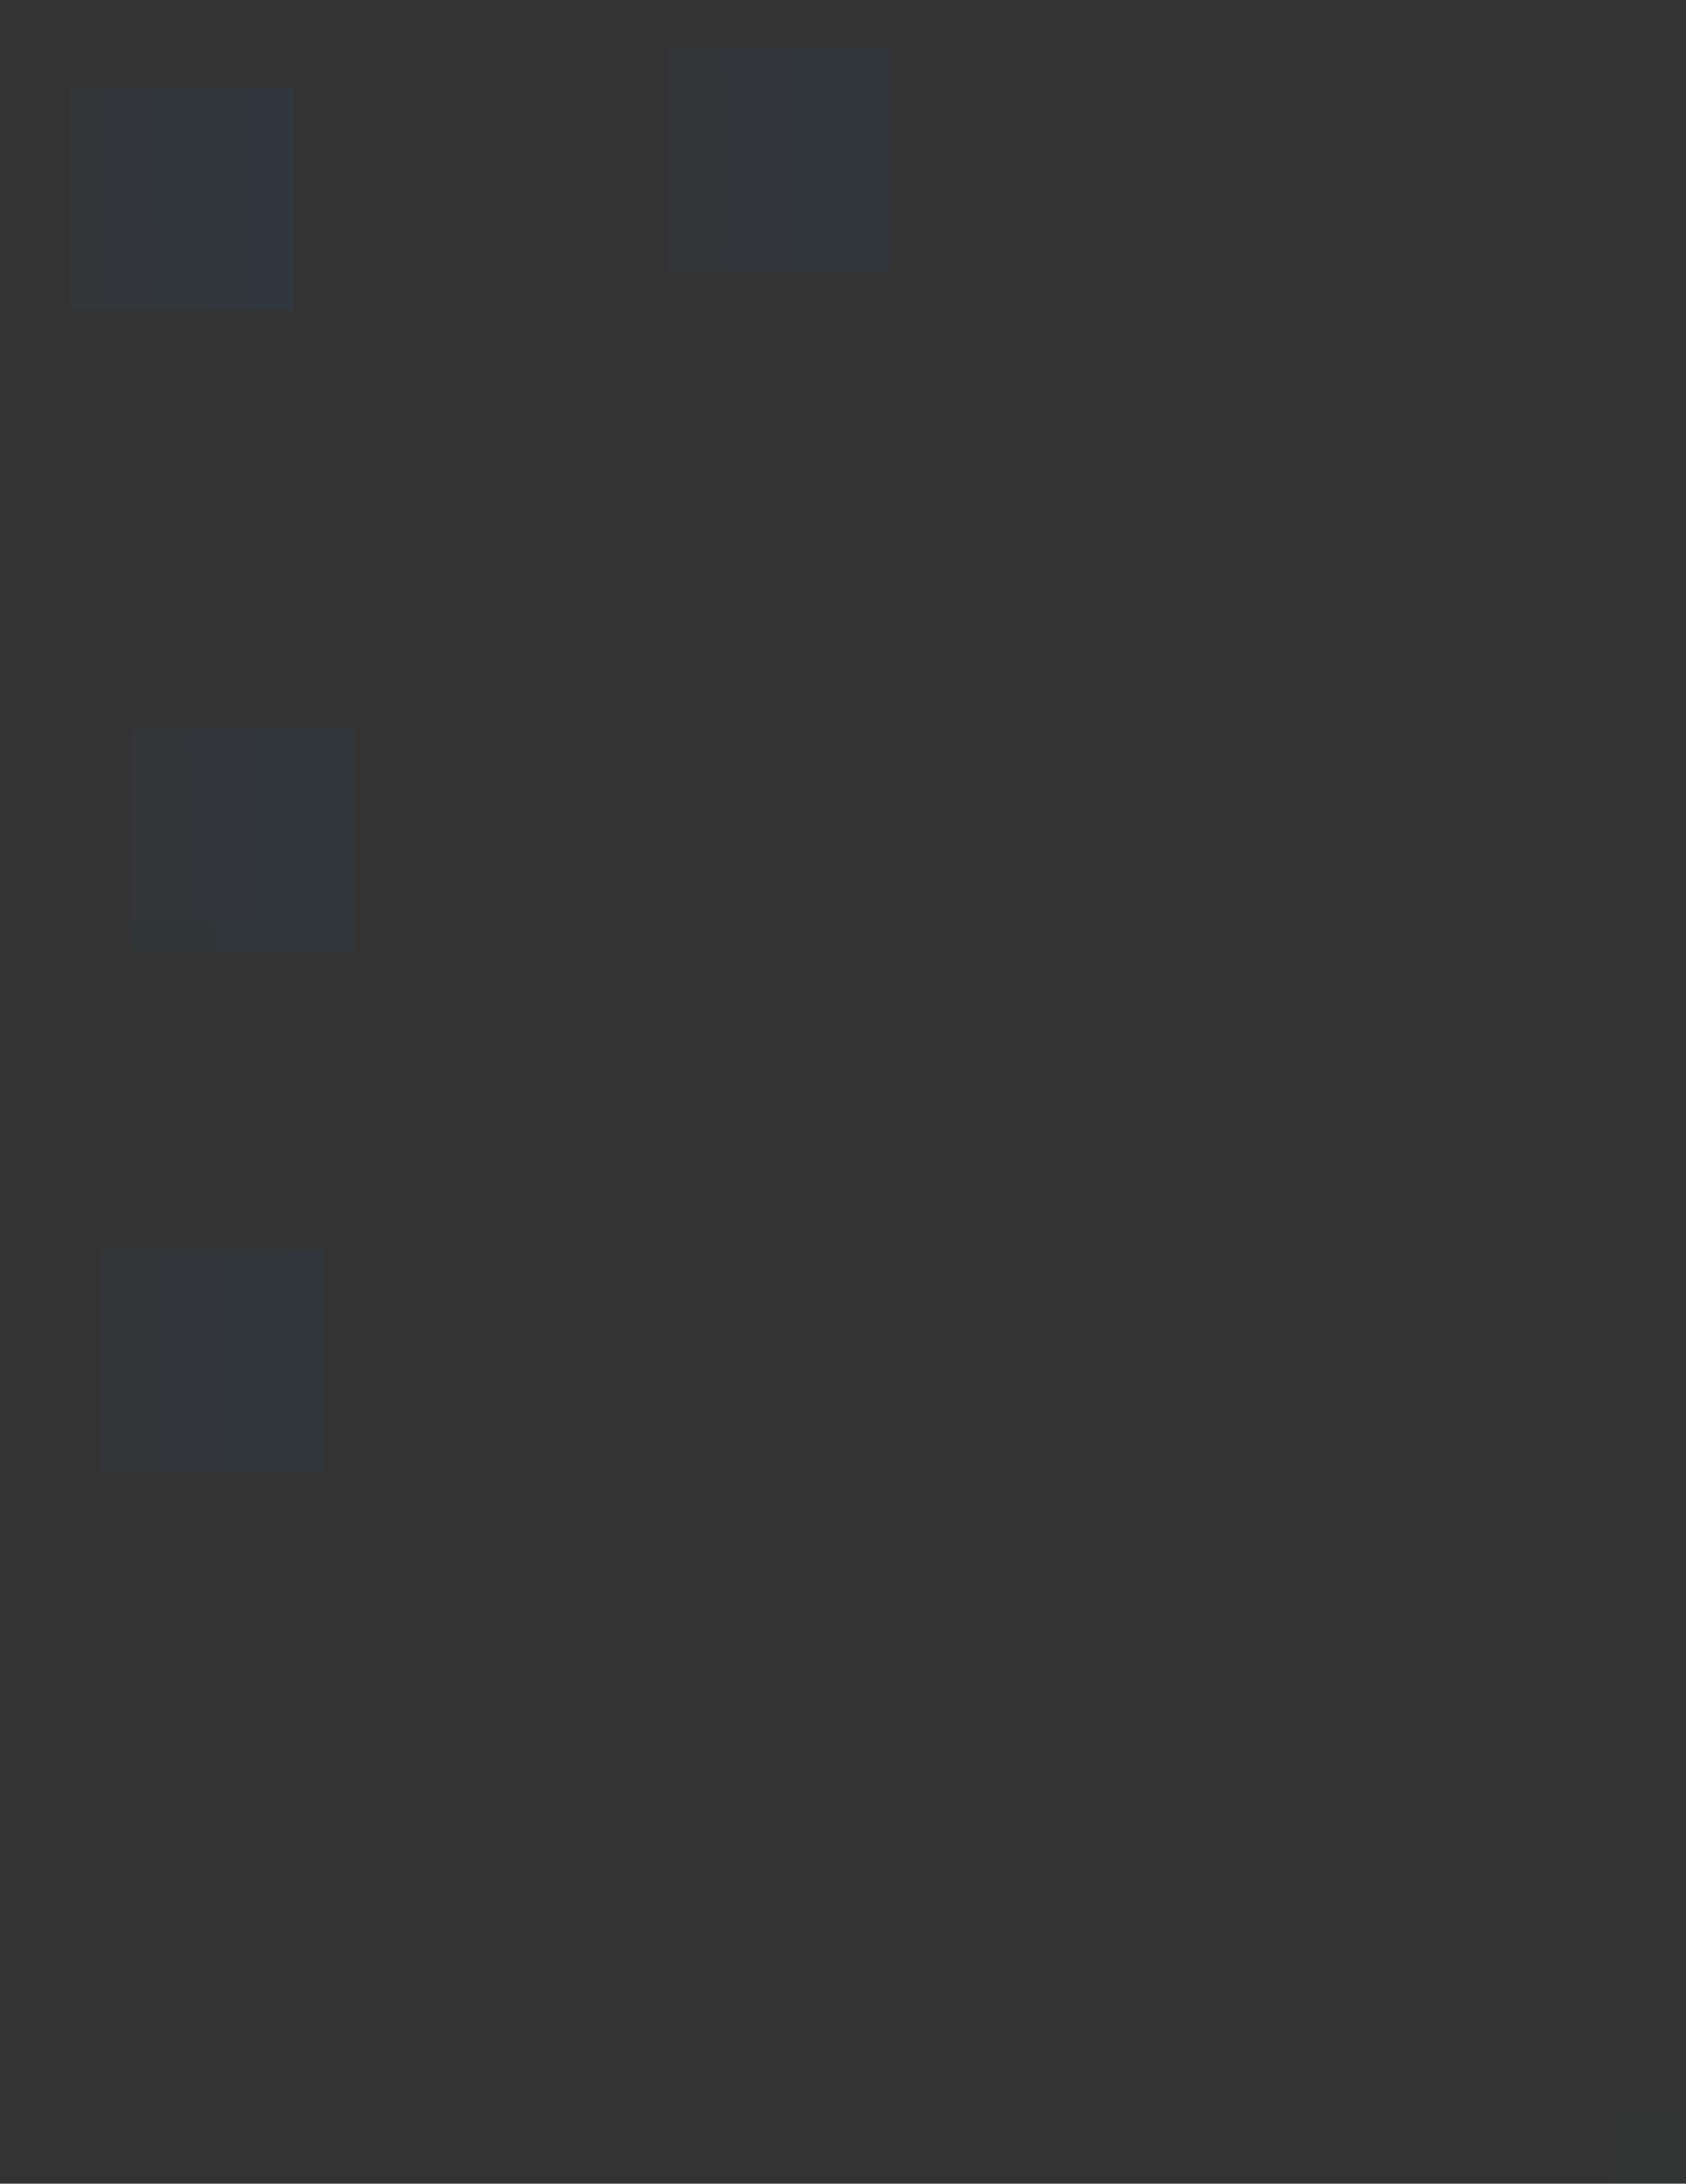 <?xml version="1.0" encoding="UTF-8" standalone="no"?>
<svg
   version="1.0"
   height="146.528"
   width="113.183"
   id="svg2"
   sodipodi:docname="listitem.svg"
   inkscape:version="1.2 (dc2aedaf03, 2022-05-15)"
   xmlns:inkscape="http://www.inkscape.org/namespaces/inkscape"
   xmlns:sodipodi="http://sodipodi.sourceforge.net/DTD/sodipodi-0.dtd"
   xmlns:xlink="http://www.w3.org/1999/xlink"
   xmlns="http://www.w3.org/2000/svg"
   xmlns:svg="http://www.w3.org/2000/svg"
   xmlns:rdf="http://www.w3.org/1999/02/22-rdf-syntax-ns#"
   xmlns:cc="http://creativecommons.org/ns#"
   xmlns:dc="http://purl.org/dc/elements/1.1/">
  <rect width="100%" height="100%" fill="#333333" stroke="none"/>
  <sodipodi:namedview
     pagecolor="#ffffff"
     bordercolor="#000000"
     borderopacity="1"
     objecttolerance="10"
     gridtolerance="10"
     guidetolerance="10"
     inkscape:pageopacity="0"
     inkscape:pageshadow="2"
     inkscape:window-width="1920"
     inkscape:window-height="1000"
     id="namedview58"
     showgrid="false"
     inkscape:zoom="3.1466666"
     inkscape:cx="89.777544"
     inkscape:cy="58.951272"
     inkscape:window-x="0"
     inkscape:window-y="0"
     inkscape:window-maximized="1"
     inkscape:current-layer="svg2"
     inkscape:lockguides="true"
     inkscape:document-rotation="0"
     borderlayer="true"
     inkscape:showpageshadow="false"
     inkscape:pagecheckerboard="0"
     showguides="false"
     inkscape:deskcolor="#d1d1d1" />
  <defs
     id="defs5">
    <linearGradient
       id="linearGradient1957"
       inkscape:collect="always">
      <stop
         id="stop1953"
         offset="0"
         style="stop-color:#436799;stop-opacity:1" />
      <stop
         id="stop1955"
         offset="1"
         style="stop-color:#0078f1;stop-opacity:1" />
    </linearGradient>
    <linearGradient
       id="linearGradient917"
       inkscape:collect="always">
      <stop
         id="stop913"
         offset="0"
         style="stop-color:#008080;stop-opacity:1" />
      <stop
         id="stop915"
         offset="1"
         style="stop-color:#0078f1;stop-opacity:1" />
    </linearGradient>
    <style
       type="text/css"
       id="current-color-scheme"></style>
    <linearGradient
       inkscape:collect="always"
       xlink:href="#linearGradient1957"
       id="linearGradient877"
       x1="4.743"
       y1="7.841"
       x2="19.742"
       y2="7.841"
       gradientUnits="userSpaceOnUse" />
    <linearGradient
       inkscape:collect="always"
       xlink:href="#linearGradient1957"
       id="linearGradient887"
       gradientUnits="userSpaceOnUse"
       x1="4.743"
       y1="7.841"
       x2="19.742"
       y2="7.841" />
    <linearGradient
       inkscape:collect="always"
       xlink:href="#linearGradient1957"
       id="linearGradient901"
       x1="4.743"
       y1="7.841"
       x2="19.742"
       y2="7.841"
       gradientUnits="userSpaceOnUse" />
    <linearGradient
       inkscape:collect="always"
       xlink:href="#linearGradient1957"
       id="linearGradient911"
       gradientUnits="userSpaceOnUse"
       x1="4.742"
       y1="13.341"
       x2="19.537"
       y2="13.444" />
    <linearGradient
       inkscape:collect="always"
       xlink:href="#linearGradient1957"
       id="linearGradient921"
       gradientUnits="userSpaceOnUse"
       x1="4.884"
       y1="13.421"
       x2="19.644"
       y2="13.308" />
    <linearGradient
       inkscape:collect="always"
       xlink:href="#linearGradient1957"
       id="linearGradient931"
       gradientUnits="userSpaceOnUse"
       x1="4.971"
       y1="13.094"
       x2="19.743"
       y2="13.341" />
    <linearGradient
       inkscape:collect="always"
       xlink:href="#linearGradient1957"
       id="linearGradient939"
       x1="4.743"
       y1="18.841"
       x2="19.742"
       y2="18.841"
       gradientUnits="userSpaceOnUse" />
    <linearGradient
       inkscape:collect="always"
       xlink:href="#linearGradient1957"
       id="linearGradient949"
       x1="4.743"
       y1="18.841"
       x2="19.742"
       y2="18.841"
       gradientUnits="userSpaceOnUse" />
    <linearGradient
       inkscape:collect="always"
       xlink:href="#linearGradient1957"
       id="linearGradient957"
       x1="4.743"
       y1="18.841"
       x2="19.742"
       y2="18.841"
       gradientUnits="userSpaceOnUse" />
    <linearGradient
       inkscape:collect="always"
       xlink:href="#linearGradient1957"
       id="linearGradient967"
       gradientUnits="userSpaceOnUse"
       x1="8.743"
       y1="50.841"
       x2="23.742"
       y2="50.841" />
    <linearGradient
       inkscape:collect="always"
       xlink:href="#linearGradient1957"
       id="linearGradient977"
       gradientUnits="userSpaceOnUse"
       x1="8.743"
       y1="50.841"
       x2="23.743"
       y2="50.841" />
    <linearGradient
       inkscape:collect="always"
       xlink:href="#linearGradient1957"
       id="linearGradient987"
       gradientUnits="userSpaceOnUse"
       x1="8.743"
       y1="50.841"
       x2="23.743"
       y2="50.841" />
    <linearGradient
       inkscape:collect="always"
       xlink:href="#linearGradient1957"
       id="linearGradient997"
       gradientUnits="userSpaceOnUse"
       x1="8.743"
       y1="56.341"
       x2="23.752"
       y2="56.491" />
    <linearGradient
       inkscape:collect="always"
       xlink:href="#linearGradient1957"
       id="linearGradient1007"
       gradientUnits="userSpaceOnUse"
       x1="9.275"
       y1="56.58"
       x2="23.635"
       y2="56.5" />
    <linearGradient
       inkscape:collect="always"
       xlink:href="#linearGradient917"
       id="linearGradient1015"
       x1="8.743"
       y1="61.841"
       x2="23.742"
       y2="61.841"
       gradientUnits="userSpaceOnUse" />
    <linearGradient
       inkscape:collect="always"
       xlink:href="#linearGradient917"
       id="linearGradient1023"
       x1="8.743"
       y1="61.841"
       x2="23.743"
       y2="61.841"
       gradientUnits="userSpaceOnUse" />
    <linearGradient
       inkscape:collect="always"
       xlink:href="#linearGradient917"
       id="linearGradient1031"
       x1="8.743"
       y1="61.841"
       x2="23.743"
       y2="61.841"
       gradientUnits="userSpaceOnUse" />
    <linearGradient
       inkscape:collect="always"
       xlink:href="#linearGradient1957"
       id="linearGradient1049"
       gradientUnits="userSpaceOnUse"
       x1="44.743"
       y1="5.225"
       x2="59.742"
       y2="5.225" />
    <linearGradient
       inkscape:collect="always"
       xlink:href="#linearGradient1957"
       id="linearGradient1059"
       gradientUnits="userSpaceOnUse"
       x1="44.742"
       y1="3.225"
       x2="59.742"
       y2="3.225" />
    <linearGradient
       inkscape:collect="always"
       xlink:href="#linearGradient1957"
       id="linearGradient1067"
       x1="44.742"
       y1="3.225"
       x2="59.742"
       y2="3.225"
       gradientUnits="userSpaceOnUse" />
    <linearGradient
       inkscape:collect="always"
       xlink:href="#linearGradient1957"
       id="linearGradient1075"
       x1="44.742"
       y1="10.725"
       x2="59.727"
       y2="10.631"
       gradientUnits="userSpaceOnUse" />
    <linearGradient
       inkscape:collect="always"
       xlink:href="#linearGradient1957"
       id="linearGradient1083"
       x1="45.104"
       y1="10.598"
       x2="59.751"
       y2="10.508"
       gradientUnits="userSpaceOnUse" />
    <linearGradient
       inkscape:collect="always"
       xlink:href="#linearGradient1957"
       id="linearGradient1091"
       x1="44.963"
       y1="10.648"
       x2="59.743"
       y2="10.725"
       gradientUnits="userSpaceOnUse" />
    <linearGradient
       inkscape:collect="always"
       xlink:href="#linearGradient1957"
       id="linearGradient1099"
       x1="44.743"
       y1="16.225"
       x2="59.742"
       y2="16.225"
       gradientUnits="userSpaceOnUse" />
    <linearGradient
       inkscape:collect="always"
       xlink:href="#linearGradient1957"
       id="linearGradient1107"
       x1="44.743"
       y1="16.225"
       x2="59.742"
       y2="16.225"
       gradientUnits="userSpaceOnUse" />
    <linearGradient
       inkscape:collect="always"
       xlink:href="#linearGradient1957"
       id="linearGradient1115"
       x1="44.743"
       y1="16.225"
       x2="59.742"
       y2="16.225"
       gradientUnits="userSpaceOnUse" />
    <linearGradient
       inkscape:collect="always"
       xlink:href="#linearGradient1957"
       id="linearGradient1123"
       x1="20"
       y1="86"
       x2="34.999"
       y2="86"
       gradientUnits="userSpaceOnUse" />
    <linearGradient
       inkscape:collect="always"
       xlink:href="#linearGradient1957"
       id="linearGradient1131"
       x1="6.743"
       y1="85.841"
       x2="21.742"
       y2="85.841"
       gradientUnits="userSpaceOnUse" />
    <linearGradient
       inkscape:collect="always"
       xlink:href="#linearGradient1957"
       id="linearGradient1139"
       x1="6.743"
       y1="85.841"
       x2="21.742"
       y2="85.841"
       gradientUnits="userSpaceOnUse" />
    <linearGradient
       inkscape:collect="always"
       xlink:href="#linearGradient1957"
       id="linearGradient1147"
       x1="6.742"
       y1="91.341"
       x2="21.703"
       y2="91.444"
       gradientUnits="userSpaceOnUse" />
    <linearGradient
       inkscape:collect="always"
       xlink:href="#linearGradient1957"
       id="linearGradient1155"
       x1="6.906"
       y1="91.229"
       x2="21.826"
       y2="91.333"
       gradientUnits="userSpaceOnUse" />
    <linearGradient
       inkscape:collect="always"
       xlink:href="#linearGradient1957"
       id="linearGradient1163"
       x1="6.978"
       y1="91.421"
       x2="21.743"
       y2="91.341"
       gradientUnits="userSpaceOnUse" />
    <linearGradient
       inkscape:collect="always"
       xlink:href="#linearGradient1957"
       id="linearGradient1171"
       x1="6.742"
       y1="96.841"
       x2="21.742"
       y2="96.841"
       gradientUnits="userSpaceOnUse" />
    <linearGradient
       inkscape:collect="always"
       xlink:href="#linearGradient1957"
       id="linearGradient1179"
       x1="6.743"
       y1="96.841"
       x2="21.742"
       y2="96.841"
       gradientUnits="userSpaceOnUse" />
    <linearGradient
       inkscape:collect="always"
       xlink:href="#linearGradient1957"
       id="linearGradient1187"
       x1="6.743"
       y1="96.841"
       x2="21.742"
       y2="96.841"
       gradientUnits="userSpaceOnUse" />
    <linearGradient
       inkscape:collect="always"
       xlink:href="#linearGradient1957"
       id="linearGradient934"
       x1="8.969"
       y1="56.434"
       x2="23.743"
       y2="56.341"
       gradientUnits="userSpaceOnUse" />
  </defs>
  <g
     transform="translate(-2.257,-6.159)"
     style="opacity:1"
     id="separator">
    <rect
       style="color:#fcfcfc;opacity:0.01;fill:#fcfcfc;fill-opacity:0.5;stroke:none"
       id="rect4052"
       width="40"
       height="1"
       x="63"
       y="-49"
       transform="scale(1,-1)"
       class="ColorScheme-ViewBackground" />
    <rect
       class="ColorScheme-ViewText"
       transform="scale(1,-1)"
       y="-49"
       x="63"
       height="1"
       width="40"
       id="rect4054"
       style="color:#31363b;opacity:0.01;fill:#ffffff;fill-opacity:0;stroke:none" />
  </g>
  <path
     class="ColorScheme-ViewBackground"
     style="color:#fcfcfc;opacity:0.05;fill:url(#linearGradient1007);fill-opacity:1.0;fill-rule:nonzero;stroke:none"
     d="m 10.743,50.841 v 11 h 11 v -11 z"
     id="normal-center"
     inkscape:connector-curvature="0" />
  <path
     class="ColorScheme-ViewBackground"
     style="color:#fcfcfc;opacity:0.05;fill:url(#linearGradient934);fill-opacity:1.0;fill-rule:nonzero;stroke:none"
     d="m 21.743,50.841 v 11 h 2 c 6.68e-4,-0.018 0,-0.034 0,-0.053 v -10.894 c 0,-0.018 6.68e-4,-0.035 0,-0.053 h -2 z"
     id="normal-right"
     inkscape:connector-curvature="0" />
  <path
     class="ColorScheme-ViewBackground"
     style="color:#fcfcfc;opacity:0.05;fill:url(#linearGradient977);fill-opacity:1.0;fill-rule:nonzero;stroke:none"
     d="m 10.743,48.841 v 2 H 21.743 V 48.841 c -0.004,-6.7e-4 0.004,0 10e-7,0 h -10.988 c -0.004,0 -0.008,-6.7e-4 -0.012,0 z"
     id="normal-top"
     inkscape:connector-curvature="0" />
  <path
     class="ColorScheme-ViewBackground"
     style="color:#fcfcfc;opacity:0.05;fill:url(#linearGradient997);fill-opacity:1.0;fill-rule:nonzero;stroke:none"
     d="m 8.743,50.841 c -6.7e-4,0.018 0,0.034 0,0.053 v 10.894 c 0,0.018 -6.7e-4,0.035 0,0.053 h 2 v -11 H 8.743 Z"
     id="normal-left"
     inkscape:connector-curvature="0" />
  <path
     class="ColorScheme-ViewBackground"
     style="color:#fcfcfc;opacity:0.05;fill:url(#linearGradient1023);fill-opacity:1.0;fill-rule:nonzero;stroke:none"
     d="m 10.743,61.841 v 2 h 11 v -2 z"
     id="normal-bottom"
     inkscape:connector-curvature="0" />
  <path
     class="ColorScheme-ViewBackground"
     id="normal-topleft"
     d="m 8.743,48.841 v 2 H 10.742 V 48.841 c -7.46e-4,-6.7e-4 7.63e-4,0 0,0 H 8.745 c -7.28e-4,0 -0.002,-6.7e-4 -0.002,0 z"
     style="color:#fcfcfc;opacity:0.05;fill:url(#linearGradient967);fill-opacity:1.0;fill-rule:nonzero;stroke:none"
     inkscape:connector-curvature="0" />
  <path
     class="ColorScheme-ViewBackground"
     id="normal-topright"
     d="m 21.743,48.842 v 2 h 2 v -2 c -7.46e-4,-6.7e-4 7.63e-4,0 0,0 h -1.998 c -7.28e-4,0 -0.002,-6.7e-4 -0.002,0 z"
     style="color:#fcfcfc;opacity:0.05;fill:url(#linearGradient987);fill-opacity:1.0;fill-rule:nonzero;stroke:none"
     inkscape:connector-curvature="0" />
  <path
     class="ColorScheme-ViewBackground"
     style="color:#fcfcfc;opacity:0.05;fill:url(#linearGradient1031);fill-opacity:1.0;fill-rule:nonzero;stroke:none"
     d="m 21.743,61.841 v 2 h 2 V 61.841 c -7.46e-4,-6.7e-4 7.63e-4,0 0,0 h -1.998 c -7.28e-4,0 -0.002,-6.7e-4 -0.002,0 z"
     id="normal-bottomright"
     inkscape:connector-curvature="0" />
  <path
     class="ColorScheme-ViewBackground"
     id="normal-bottomleft"
     d="m 8.743,61.841 v 2 H 10.742 V 61.841 c -7.46e-4,-6.7e-4 7.63e-4,0 0,0 H 8.745 c -7.28e-4,0 -0.002,-6.7e-4 -0.002,0 z"
     style="color:#fcfcfc;opacity:0.05;fill:url(#linearGradient1015);fill-opacity:1.0;fill-rule:nonzero;stroke:none"
     inkscape:connector-curvature="0" />
  <path
     class="ColorScheme-ViewFocus"
     style="color:#3daee9;opacity:0.06;fill:url(#linearGradient921);fill-opacity:1.0;fill-rule:nonzero;stroke:none"
     d="M 6.742,7.841 V 18.841 H 17.742 V 7.841 Z"
     id="pressed-center"
     inkscape:connector-curvature="0" />
  <path
     class="ColorScheme-ViewFocus"
     style="color:#3daee9;opacity:0.06;fill:url(#linearGradient931);fill-opacity:1.0;fill-rule:nonzero;stroke:none"
     d="M 17.742,7.841 V 18.841 h 2 c 6.68e-4,-0.018 0,-0.034 0,-0.053 V 7.894 c 0,-0.018 6.68e-4,-0.035 0,-0.053 h -2 z"
     id="pressed-right"
     inkscape:connector-curvature="0" />
  <path
     class="ColorScheme-ViewFocus"
     style="color:#3daee9;opacity:0.06;fill:url(#linearGradient887);fill-opacity:1.0;fill-rule:nonzero;stroke:none"
     d="m 6.742,5.841 v 2 H 17.742 v -2 c -0.004,-6.7e-4 0.004,0 3.01e-4,0 H 6.754 c -0.004,0 -0.008,-6.7e-4 -0.012,0 z"
     id="pressed-top"
     inkscape:connector-curvature="0" />
  <path
     class="ColorScheme-ViewFocus"
     style="color:#3daee9;opacity:0.06;fill:url(#linearGradient911);fill-opacity:1.0;fill-rule:nonzero;stroke:none"
     d="m 4.743,7.841 c -6.7e-4,0.018 0,0.034 0,0.053 V 18.788 c 0,0.018 -6.7e-4,0.035 0,0.053 h 2 V 7.841 h -2 z"
     id="pressed-left"
     inkscape:connector-curvature="0" />
  <path
     class="ColorScheme-ViewFocus"
     style="color:#3daee9;opacity:0.06;fill:url(#linearGradient949);fill-opacity:1.0;fill-rule:nonzero"
     d="m 6.743,18.841 v 2 H 17.743 v -2 z"
     id="pressed-bottom"
     inkscape:connector-curvature="0" />
  <path
     class="ColorScheme-ViewFocus"
     id="pressed-topleft"
     d="m 4.742,5.841 v 2 h 2 v -2 c -7.45e-4,-6.7e-4 8.18e-4,0 5.5e-5,0 h -1.998 c -7.27e-4,0 -0.002,-6.7e-4 -0.002,0 z"
     style="color:#3daee9;opacity:0.06;fill:url(#linearGradient877);fill-opacity:1.0;fill-rule:nonzero;stroke:none"
     inkscape:connector-curvature="0" />
  <path
     class="ColorScheme-ViewFocus"
     style="color:#3daee9;opacity:0.06;fill:url(#linearGradient901);fill-opacity:1.0;fill-rule:nonzero;stroke:none"
     d="m 17.743,5.841 v 2 h 2 v -2 c -7.45e-4,-6.7e-4 8.18e-4,0 5.5e-5,0 h -1.998 c -7.27e-4,0 -0.002,-6.7e-4 -0.002,0 z"
     id="pressed-topright"
     inkscape:connector-curvature="0" />
  <path
     class="ColorScheme-ViewFocus"
     id="pressed-bottomright"
     d="m 17.743,18.841 v 2 h 2 v -2 c -7.45e-4,-6.7e-4 8.18e-4,0 5.5e-5,0 h -1.998 c -7.27e-4,0 -0.002,-6.7e-4 -0.002,0 z"
     style="color:#3daee9;opacity:0.06;fill:url(#linearGradient957);fill-opacity:1.0;fill-rule:nonzero;stroke:none"
     inkscape:connector-curvature="0" />
  <path
     class="ColorScheme-ViewFocus"
     style="color:#3daee9;opacity:0.06;fill:url(#linearGradient939);fill-opacity:1.0;fill-rule:nonzero;stroke:none"
     d="m 4.743,18.841 v 2 h 2 v -2 c -7.45e-4,-6.7e-4 8.18e-4,0 5.5e-5,0 h -1.998 c -7.27e-4,0 -0.002,-6.7e-4 -0.002,0 z"
     id="pressed-bottomleft"
     inkscape:connector-curvature="0" />
  <path
     class="ColorScheme-ViewBackground"
     style="color:#fcfcfc;opacity:0.05;fill:url(#linearGradient1155);fill-opacity:1.0;fill-rule:nonzero;stroke:none"
     d="m 8.742,85.841 v 11 H 19.742 v -11 z"
     id="section-center"
     inkscape:connector-curvature="0" />
  <path
     class="ColorScheme-ViewBackground"
     style="color:#fcfcfc;opacity:0.05;fill:url(#linearGradient1163);fill-opacity:1.0;fill-rule:nonzero;stroke:none"
     d="m 19.742,85.841 v 11 h 2 c 6.68e-4,-0.018 0,-0.034 0,-0.053 v -10.894 c 0,-0.018 6.68e-4,-0.035 0,-0.053 h -2 z"
     id="section-right"
     inkscape:connector-curvature="0" />
  <path
     class="ColorScheme-ViewBackground"
     style="color:#fcfcfc;opacity:0.05;fill:url(#linearGradient1131);fill-opacity:1.0;fill-rule:nonzero;stroke:none"
     d="m 8.742,83.841 v 2 H 19.742 v -2 c -0.004,-6.7e-4 0.004,0 10e-7,0 H 8.754 c -0.004,0 -0.008,-6.7e-4 -0.012,0 z"
     id="section-top"
     inkscape:connector-curvature="0" />
  <path
     class="ColorScheme-ViewBackground"
     style="color:#fcfcfc;opacity:0.05;fill:url(#linearGradient1147);fill-opacity:1.0;fill-rule:nonzero;stroke:none"
     d="m 6.743,85.841 c -6.7e-4,0.018 0,0.034 0,0.053 v 10.894 c 0,0.018 -6.7e-4,0.035 0,0.053 h 2 v -11 h -2 z"
     id="section-left"
     inkscape:connector-curvature="0" />
  <path
     class="ColorScheme-ViewBackground"
     style="color:#fcfcfc;opacity:0.05;fill:url(#linearGradient1179);fill-opacity:1.0;fill-rule:nonzero;stroke:none"
     d="m 8.742,96.841 v 2 H 19.742 v -2 z"
     id="section-bottom"
     inkscape:connector-curvature="0" />
  <g
     id="g872"
     style="fill:#4e51ac;fill-opacity:1"
     transform="translate(-13.257,-2.159)">
    <path
       style="color:#fcfcfc;opacity:0.05;fill:url(#linearGradient1123);fill-opacity:1.0;fill-rule:nonzero;stroke:none"
       d="M 20,86 V 88 h 2 v -2 c -7.46e-4,-6.7e-4 7.63e-4,0 0,0 h -1.998 c -7.28e-4,0 -0.002,-6.7e-4 -0.002,0 z"
       id="section-topleft"
       class="ColorScheme-ViewBackground"
       inkscape:connector-curvature="0" />
  </g>
  <path
     class="ColorScheme-ViewBackground"
     id="section-topright"
     d="m 19.742,83.841 v 2 h 2 V 83.841 c -7.46e-4,-6.7e-4 7.63e-4,0 0,0 h -1.998 c -7.28e-4,0 -0.002,-6.7e-4 -0.002,0 z"
     style="color:#fcfcfc;opacity:0.05;fill:url(#linearGradient1139);fill-opacity:1.0;fill-rule:nonzero;stroke:none"
     inkscape:connector-curvature="0" />
  <path
     class="ColorScheme-ViewBackground"
     style="color:#fcfcfc;opacity:0.05;fill:url(#linearGradient1187);fill-opacity:1.0;fill-rule:nonzero;stroke:none"
     d="m 19.742,96.841 v 2 h 2 v -2 c -7.46e-4,-6.7e-4 7.63e-4,0 0,0 h -1.998 c -7.28e-4,0 -0.002,-6.7e-4 -0.002,0 z"
     id="section-bottomright"
     inkscape:connector-curvature="0" />
  <path
     class="ColorScheme-ViewBackground"
     id="section-bottomleft"
     d="m 6.742,96.841 v 2 h 2 v -2 c -7.46e-4,-6.7e-4 7.63e-4,0 0,0 h -1.998 c -7.28e-4,0 -0.002,-6.7e-4 -0.002,0 z"
     style="color:#fcfcfc;opacity:0.05;fill:url(#linearGradient1171);fill-opacity:1.0;fill-rule:nonzero;stroke:none"
     inkscape:connector-curvature="0" />
  <path
     class="ColorScheme-ViewFocus"
     style="color:#3daee9;opacity:0.05;fill:url(#linearGradient1083);fill-opacity:1.0;fill-rule:nonzero;stroke:none"
     d="M 46.742,5.225 V 16.225 H 57.742 V 5.225 Z"
     id="hover-center"
     inkscape:connector-curvature="0" />
  <path
     class="ColorScheme-ViewFocus"
     style="color:#3daee9;opacity:0.05;fill:url(#linearGradient1091);fill-opacity:1.0;fill-rule:nonzero;stroke:none"
     d="M 57.742,5.225 V 16.225 h 2 c 6.68e-4,-0.018 0,-0.034 0,-0.053 V 5.278 c 0,-0.018 6.68e-4,-0.035 0,-0.053 h -2 z"
     id="hover-right"
     inkscape:connector-curvature="0" />
  <path
     class="ColorScheme-ViewFocus"
     style="color:#3daee9;opacity:0.05;fill:url(#linearGradient1059);fill-opacity:1.0;fill-rule:nonzero;stroke:none"
     d="m 46.742,3.225 v 2 h 11 v -2 c -0.004,-6.7e-4 0.004,0 3.01e-4,0 h -10.988 c -0.004,0 -0.008,-6.7e-4 -0.012,0 z"
     id="hover-top"
     inkscape:connector-curvature="0" />
  <path
     class="ColorScheme-ViewFocus"
     style="color:#3daee9;opacity:0.05;fill:url(#linearGradient1075);fill-opacity:1.0;fill-rule:nonzero;stroke:none"
     d="m 44.743,5.225 c -6.7e-4,0.018 0,0.034 0,0.053 V 16.172 c 0,0.018 -6.7e-4,0.035 0,0.053 h 2 V 5.225 h -2 z"
     id="hover-left"
     inkscape:connector-curvature="0" />
  <path
     class="ColorScheme-ViewFocus"
     style="color:#3daee9;opacity:0.05;fill:url(#linearGradient1107);fill-opacity:1.0;fill-rule:nonzero"
     d="m 46.743,16.225 v 2 h 11 v -2 z"
     id="hover-bottom"
     inkscape:connector-curvature="0" />
  <path
     class="ColorScheme-ViewFocus"
     id="hover-topleft"
     d="m 44.742,3.225 v 2 h 2 v -2 c -7.45e-4,-6.7e-4 8.18e-4,0 5.5e-5,0 h -1.998 c -7.27e-4,0 -0.002,-6.7e-4 -0.002,0 z"
     style="color:#3daee9;opacity:0.05;fill:url(#linearGradient1049);fill-opacity:1.0;fill-rule:nonzero;stroke:none"
     inkscape:connector-curvature="0" />
  <path
     class="ColorScheme-ViewFocus"
     style="color:#3daee9;opacity:0.05;fill:url(#linearGradient1067);fill-opacity:1.0;fill-rule:nonzero;stroke:none"
     d="m 57.743,3.225 v 2 h 2 v -2 c -7.45e-4,-6.7e-4 8.18e-4,0 5.5e-5,0 h -1.998 c -7.27e-4,0 -0.002,-6.7e-4 -0.002,0 z"
     id="hover-topright"
     inkscape:connector-curvature="0" />
  <path
     class="ColorScheme-ViewFocus"
     id="hover-bottomright"
     d="m 57.743,16.225 v 2 h 2 v -2 c -7.45e-4,-6.7e-4 8.18e-4,0 5.5e-5,0 h -1.998 c -7.27e-4,0 -0.002,-6.7e-4 -0.002,0 z"
     style="color:#3daee9;opacity:0.05;fill:url(#linearGradient1115);fill-opacity:1.0;fill-rule:nonzero;stroke:none"
     inkscape:connector-curvature="0" />
  <path
     class="ColorScheme-ViewFocus"
     style="color:#3daee9;opacity:0.05;fill:url(#linearGradient1099);fill-opacity:1.0;fill-rule:nonzero;stroke:none"
     d="m 44.743,16.225 v 2 h 2 v -2 c -7.45e-4,-6.7e-4 8.18e-4,0 5.5e-5,0 h -1.998 c -7.27e-4,0 -0.002,-6.7e-4 -0.002,0 z"
     id="hover-bottomleft"
     inkscape:connector-curvature="0" />
  <rect
     style="opacity:0.01;fill:#436799;fill-opacity:1;stroke:none"
     id="hint-stretch-borders"
     width="5"
     height="5"
     x="108.183"
     y="141.528" />
</svg>
